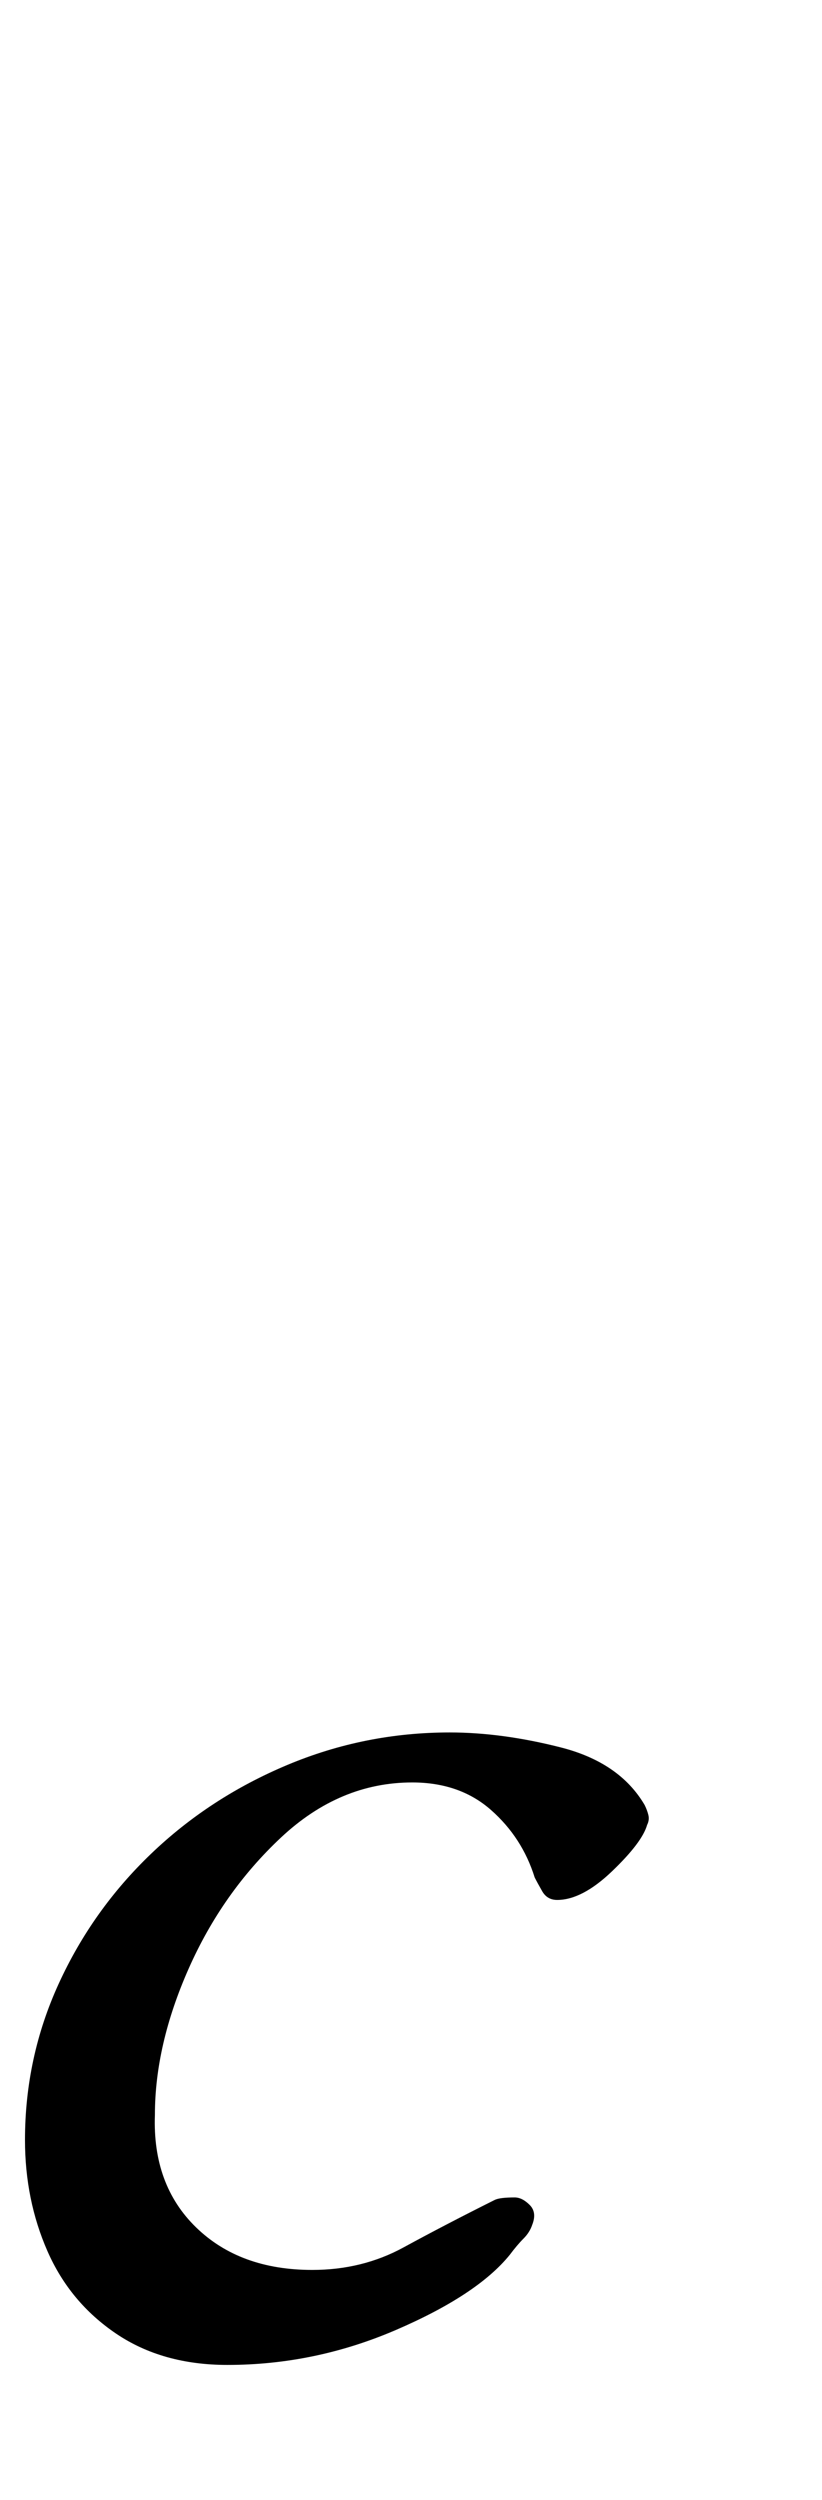 <?xml version="1.0" standalone="no"?>
<!DOCTYPE svg PUBLIC "-//W3C//DTD SVG 1.1//EN" "http://www.w3.org/Graphics/SVG/1.1/DTD/svg11.dtd" >
<svg xmlns="http://www.w3.org/2000/svg" xmlns:xlink="http://www.w3.org/1999/xlink" version="1.1" viewBox="-52 0 329 1000">
  <g transform="matrix(1 0 0 -1 0 800)">
   <path fill="currentColor"
d="M39 -146q-26 0 -44.5 12.5t-27.5 33t-9 44.5q0 33 13.5 62.5t37 52t54.5 35.5t65 13q21 0 44.5 -6t33.5 -23q1 -2 1.5 -4t-0.5 -4q-2 -7 -14 -18.5t-22 -11.5q-4 0 -6 3.5t-3 5.5q-5 16 -17.5 27t-31.5 11q-29 0 -52.5 -22t-37 -52.5t-13.5 -58.5q-1 -28 16.5 -45
t46.5 -17q20 0 36.5 9t36.5 19q2 1 8 1q3 0 6 -3t1 -8q-1 -3 -3.5 -5.5t-5.5 -6.5q-13 -16 -45.5 -30t-67.5 -14z" />
  </g>

</svg>
